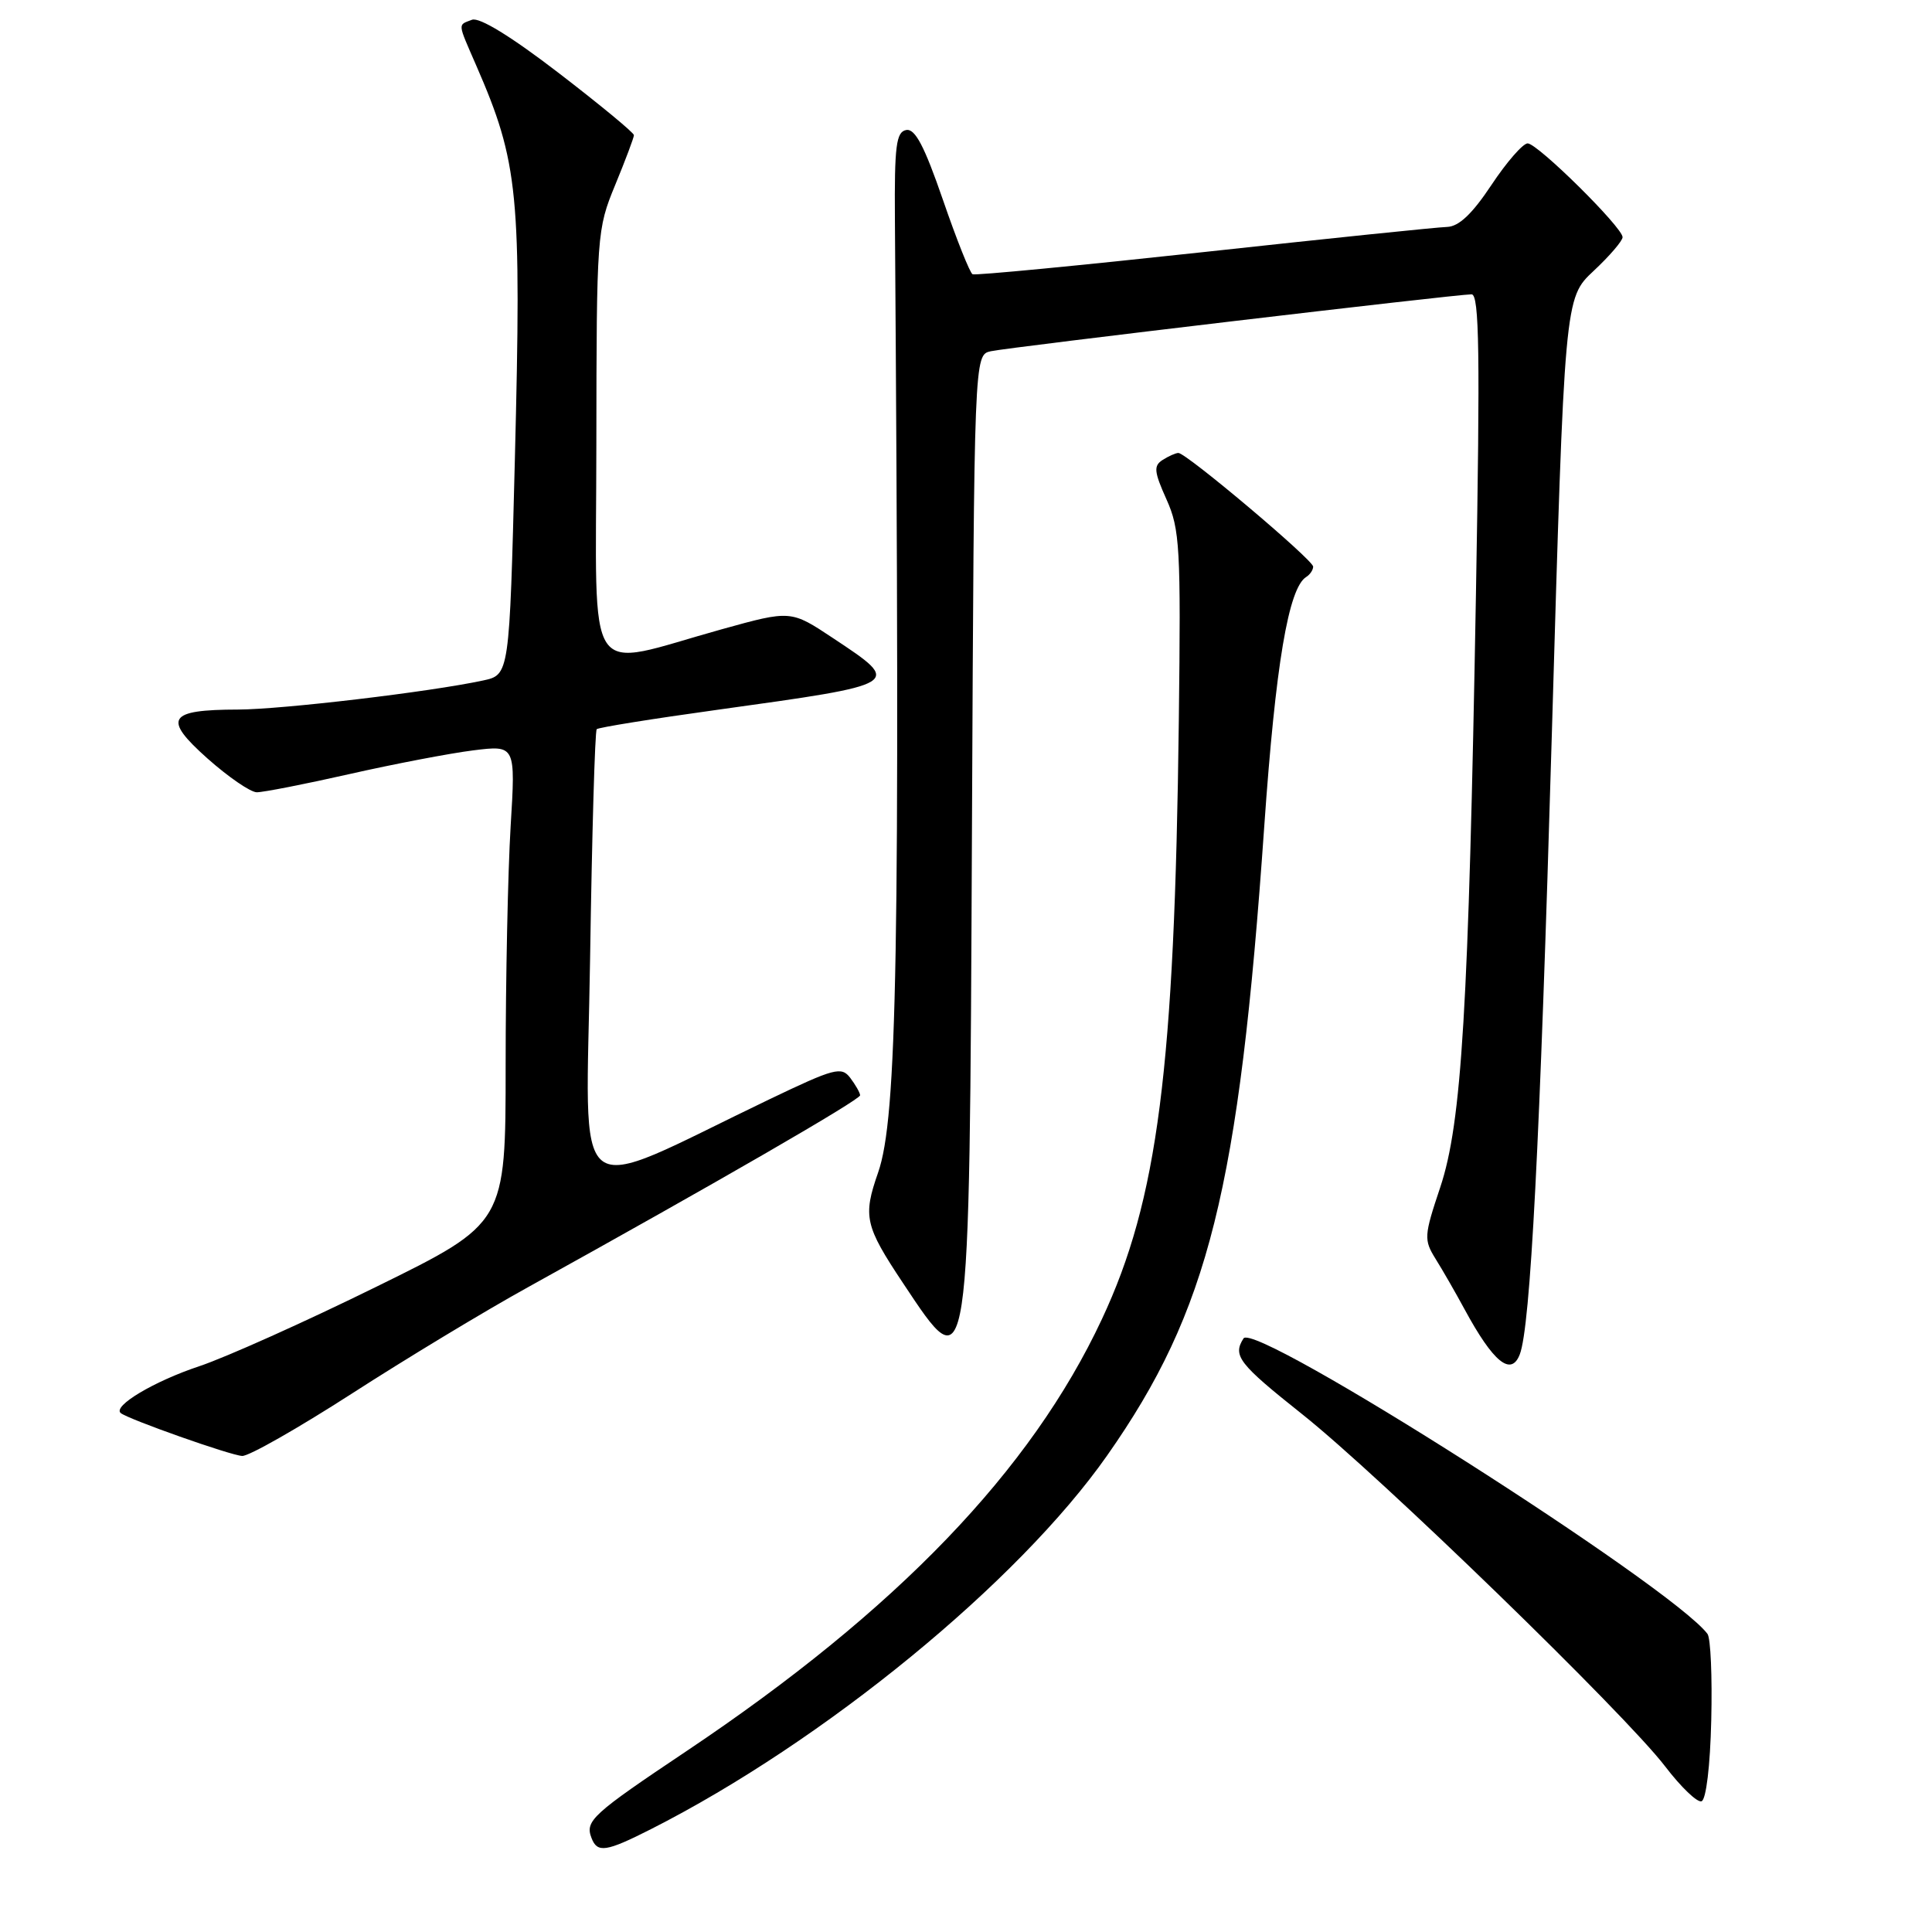 <?xml version="1.0" encoding="UTF-8" standalone="no"?>
<!DOCTYPE svg PUBLIC "-//W3C//DTD SVG 1.1//EN" "http://www.w3.org/Graphics/SVG/1.1/DTD/svg11.dtd" >
<svg xmlns="http://www.w3.org/2000/svg" xmlns:xlink="http://www.w3.org/1999/xlink" version="1.1" viewBox="0 0 256 256">
 <g >
 <path fill="currentColor"
d=" M 86.24 242.38 C 109.16 230.76 134.93 209.66 146.71 192.85 C 160.15 173.69 164.17 157.60 167.52 109.50 C 169.02 88.05 170.73 77.91 173.08 76.45 C 173.58 76.14 174.00 75.52 174.00 75.08 C 174.00 74.19 157.16 59.99 156.14 60.02 C 155.79 60.02 154.85 60.44 154.06 60.94 C 152.84 61.72 152.91 62.48 154.56 66.16 C 156.34 70.12 156.48 72.51 156.20 95.49 C 155.64 141.64 153.42 158.97 146.01 174.79 C 136.63 194.85 118.83 213.36 91.01 232.00 C 78.42 240.43 77.50 241.27 78.38 243.55 C 79.15 245.56 80.30 245.39 86.24 242.38 Z  M 226.75 227.92 C 226.89 222.19 226.67 217.05 226.25 216.50 C 221.51 210.20 166.25 175.01 164.77 177.35 C 163.31 179.64 164.13 180.70 172.56 187.40 C 182.86 195.59 215.35 227.12 220.65 234.07 C 222.73 236.79 224.89 238.87 225.46 238.68 C 226.07 238.48 226.61 233.99 226.75 227.92 Z  M 46.59 184.68 C 53.69 180.10 64.22 173.73 70.00 170.54 C 94.88 156.76 114.00 145.71 113.97 145.13 C 113.95 144.78 113.36 143.75 112.66 142.82 C 111.49 141.29 110.58 141.53 101.94 145.67 C 75.02 158.58 77.68 160.67 78.19 127.02 C 78.44 110.52 78.83 96.84 79.07 96.62 C 79.31 96.39 86.47 95.24 95.00 94.06 C 119.70 90.63 119.61 90.68 110.39 84.56 C 104.79 80.84 104.79 80.84 95.64 83.38 C 77.15 88.52 79.00 91.23 79.02 58.86 C 79.05 31.01 79.09 30.39 81.52 24.50 C 82.88 21.20 83.99 18.24 84.00 17.91 C 84.00 17.59 79.52 13.89 74.04 9.68 C 67.73 4.83 63.52 2.25 62.54 2.62 C 60.64 3.35 60.59 2.90 63.10 8.67 C 68.72 21.58 69.11 25.61 68.22 60.96 C 67.50 89.42 67.50 89.42 64.00 90.17 C 56.93 91.69 37.41 94.00 31.54 94.02 C 22.23 94.04 21.52 95.18 27.50 100.51 C 30.25 102.95 33.18 104.97 34.02 104.98 C 34.85 104.99 40.38 103.91 46.30 102.57 C 52.22 101.23 59.59 99.82 62.69 99.43 C 68.32 98.73 68.32 98.73 67.66 109.52 C 67.30 115.46 67.00 129.71 67.00 141.20 C 67.00 162.08 67.00 162.08 49.89 170.49 C 40.49 175.12 29.92 179.86 26.41 181.03 C 20.42 183.02 14.88 186.32 16.00 187.24 C 17.01 188.06 30.55 192.85 32.09 192.92 C 32.96 192.97 39.49 189.25 46.59 184.68 Z  M 201.38 179.46 C 202.79 175.78 204.04 151.71 205.62 97.50 C 207.31 39.50 207.31 39.50 211.16 35.90 C 213.27 33.93 215.00 31.91 215.00 31.43 C 215.00 30.13 203.74 19.00 202.42 19.00 C 201.80 19.00 199.64 21.47 197.63 24.50 C 195.07 28.35 193.31 30.02 191.74 30.07 C 190.51 30.10 176.00 31.60 159.50 33.40 C 143.00 35.19 129.21 36.52 128.87 36.34 C 128.52 36.17 126.75 31.73 124.94 26.47 C 122.48 19.34 121.25 17.00 120.07 17.23 C 118.75 17.48 118.51 19.32 118.58 29.02 C 119.27 126.31 118.89 148.12 116.35 155.38 C 114.32 161.19 114.60 162.42 119.65 170.01 C 128.55 183.40 128.45 184.09 128.79 109.76 C 129.08 47.02 129.08 47.02 131.29 46.54 C 133.72 46.01 192.94 39.00 194.99 39.00 C 196.02 39.00 196.13 46.81 195.57 78.75 C 194.60 133.66 193.69 148.79 190.84 157.32 C 188.68 163.78 188.65 164.27 190.23 166.82 C 191.15 168.29 192.88 171.30 194.07 173.50 C 197.86 180.50 200.23 182.44 201.38 179.46 Z "/>
</g>
</svg>